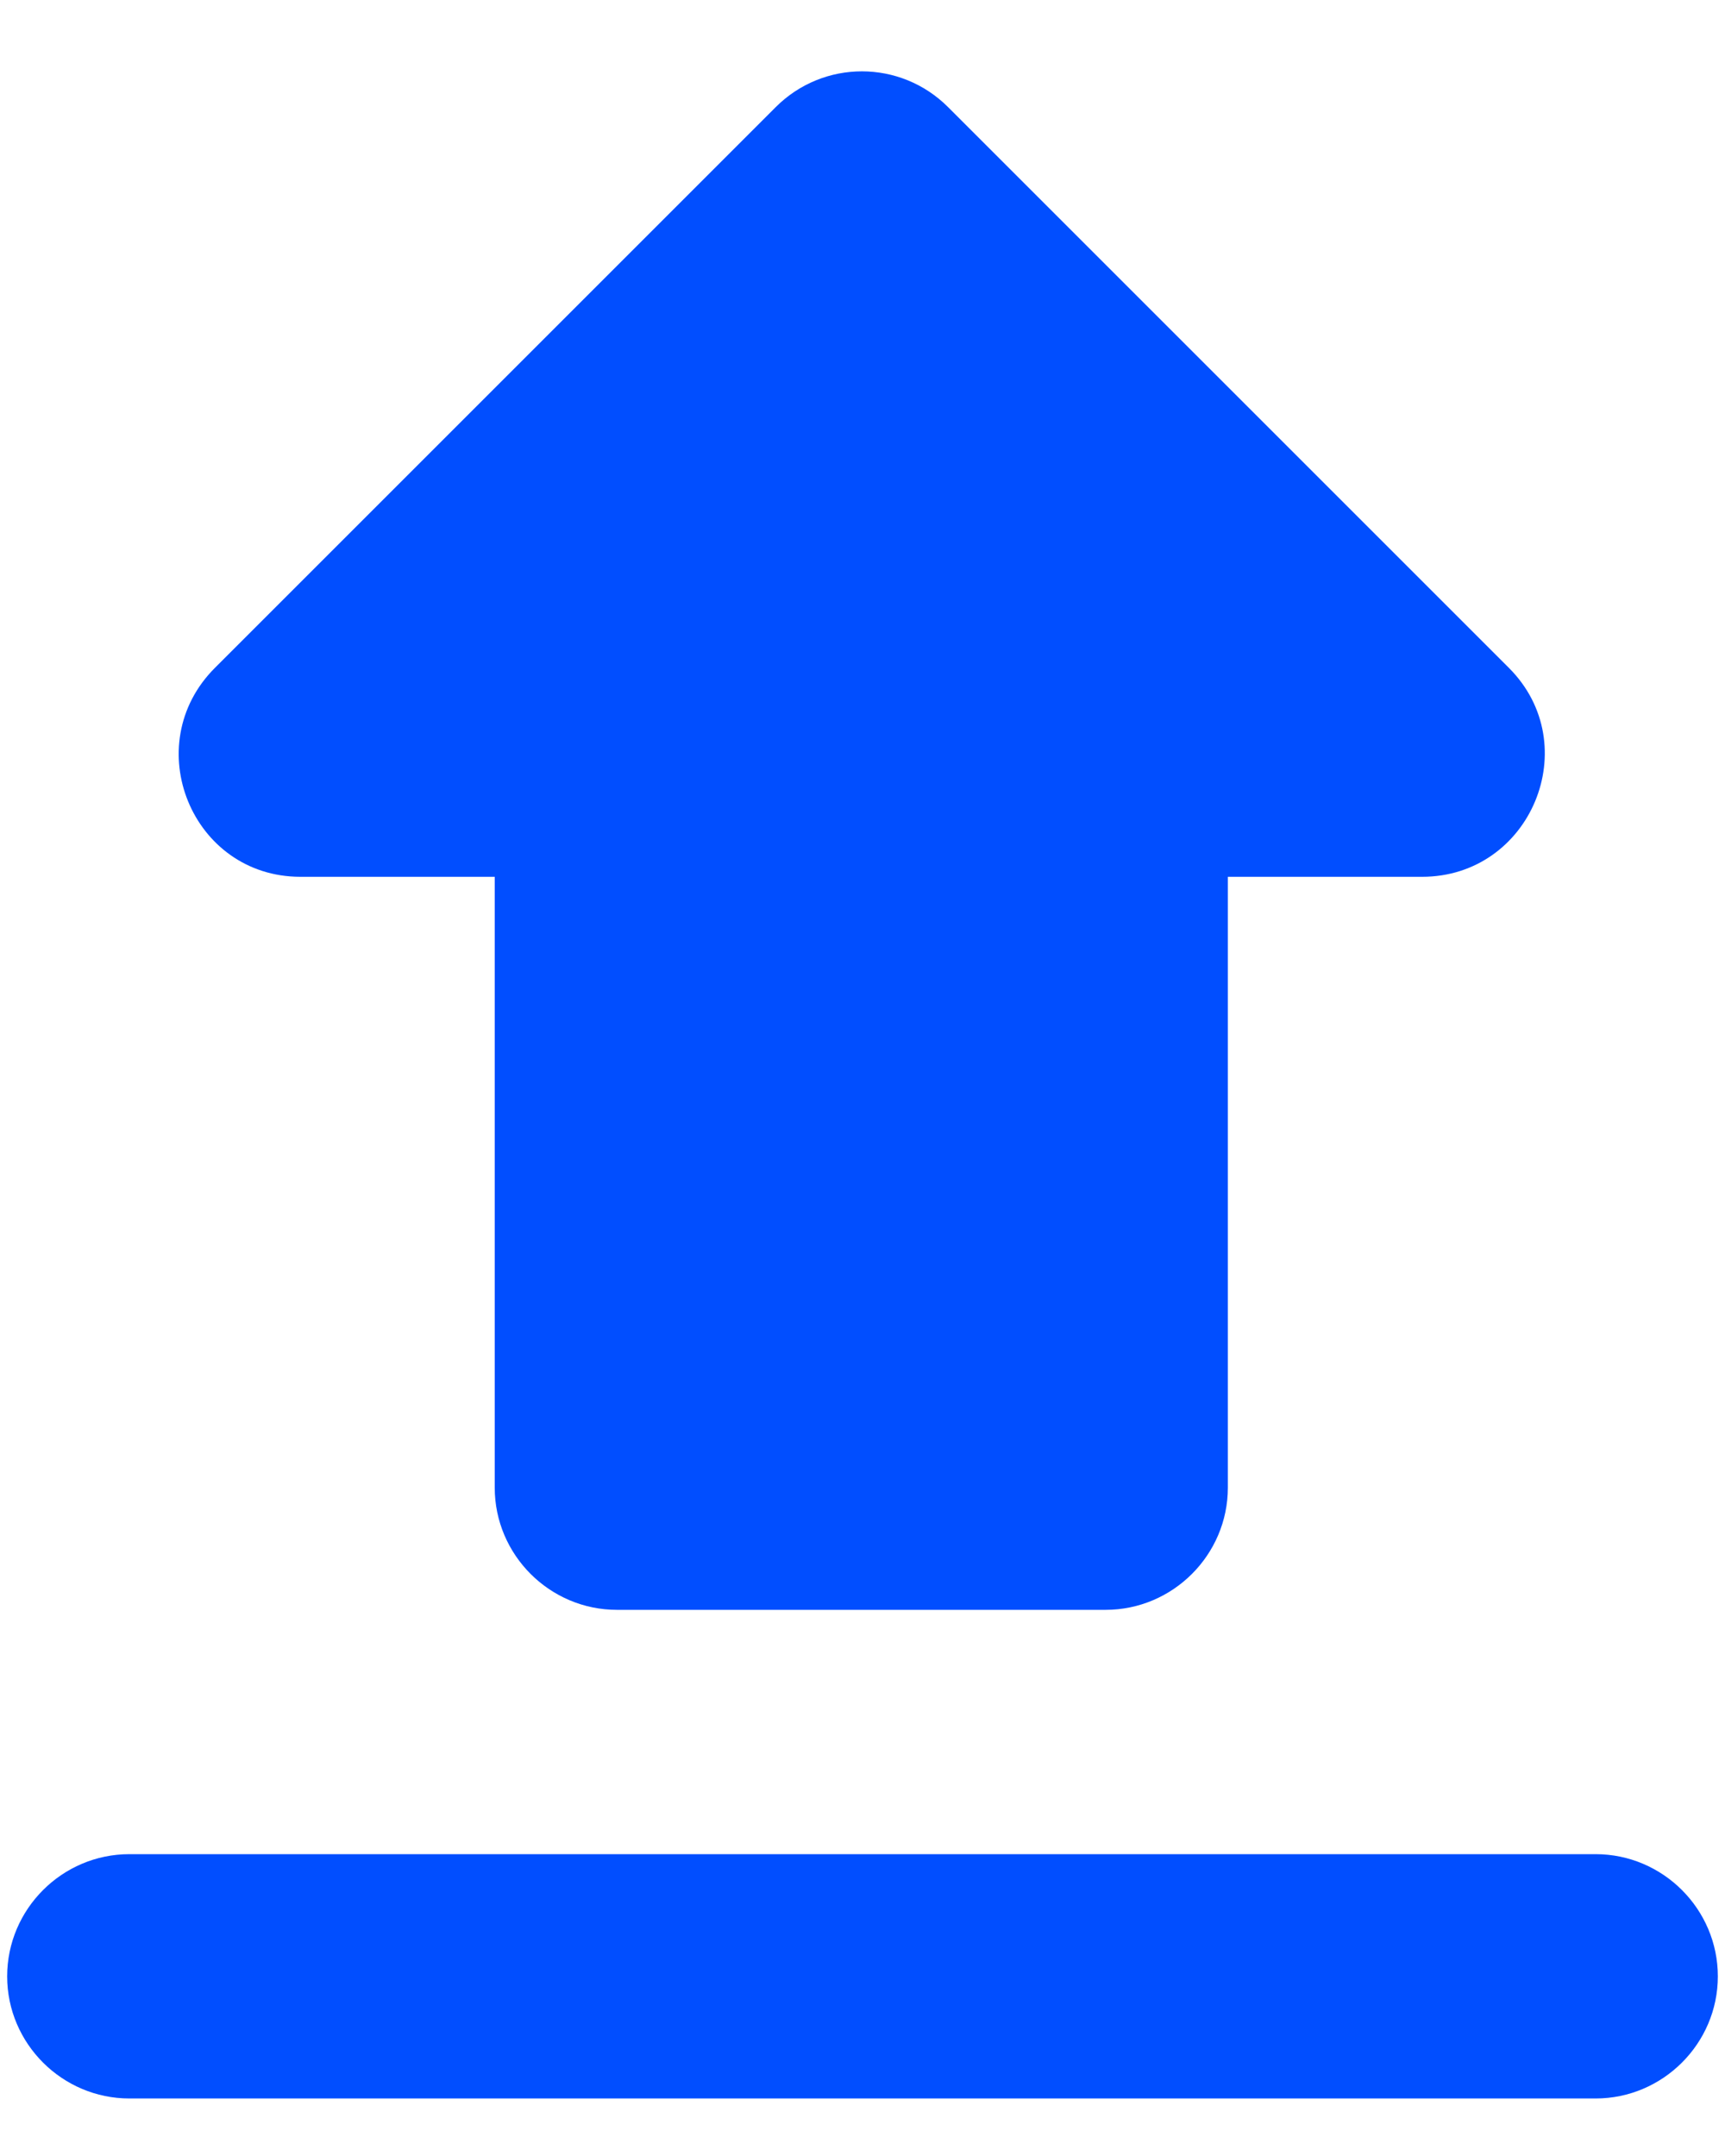 <svg width="20" height="25" viewBox="0 0 20 25" fill="none" xmlns="http://www.w3.org/2000/svg">
<path d="M3.483 10.167H5.736V17.25C5.736 18.029 6.373 18.667 7.153 18.667H12.819C13.598 18.667 14.236 18.029 14.236 17.25V10.167H16.488C17.749 10.167 18.387 8.637 17.494 7.744L10.992 1.242C10.439 0.689 9.547 0.689 8.994 1.242L2.492 7.744C1.599 8.637 2.223 10.167 3.483 10.167ZM0.083 22.917C0.083 23.696 0.721 24.333 1.5 24.333H18.5C19.279 24.333 19.917 23.696 19.917 22.917C19.917 22.137 19.279 21.5 18.5 21.5H1.5C0.721 21.5 0.083 22.137 0.083 22.917Z" fill="#014EFF"/>
</svg>
